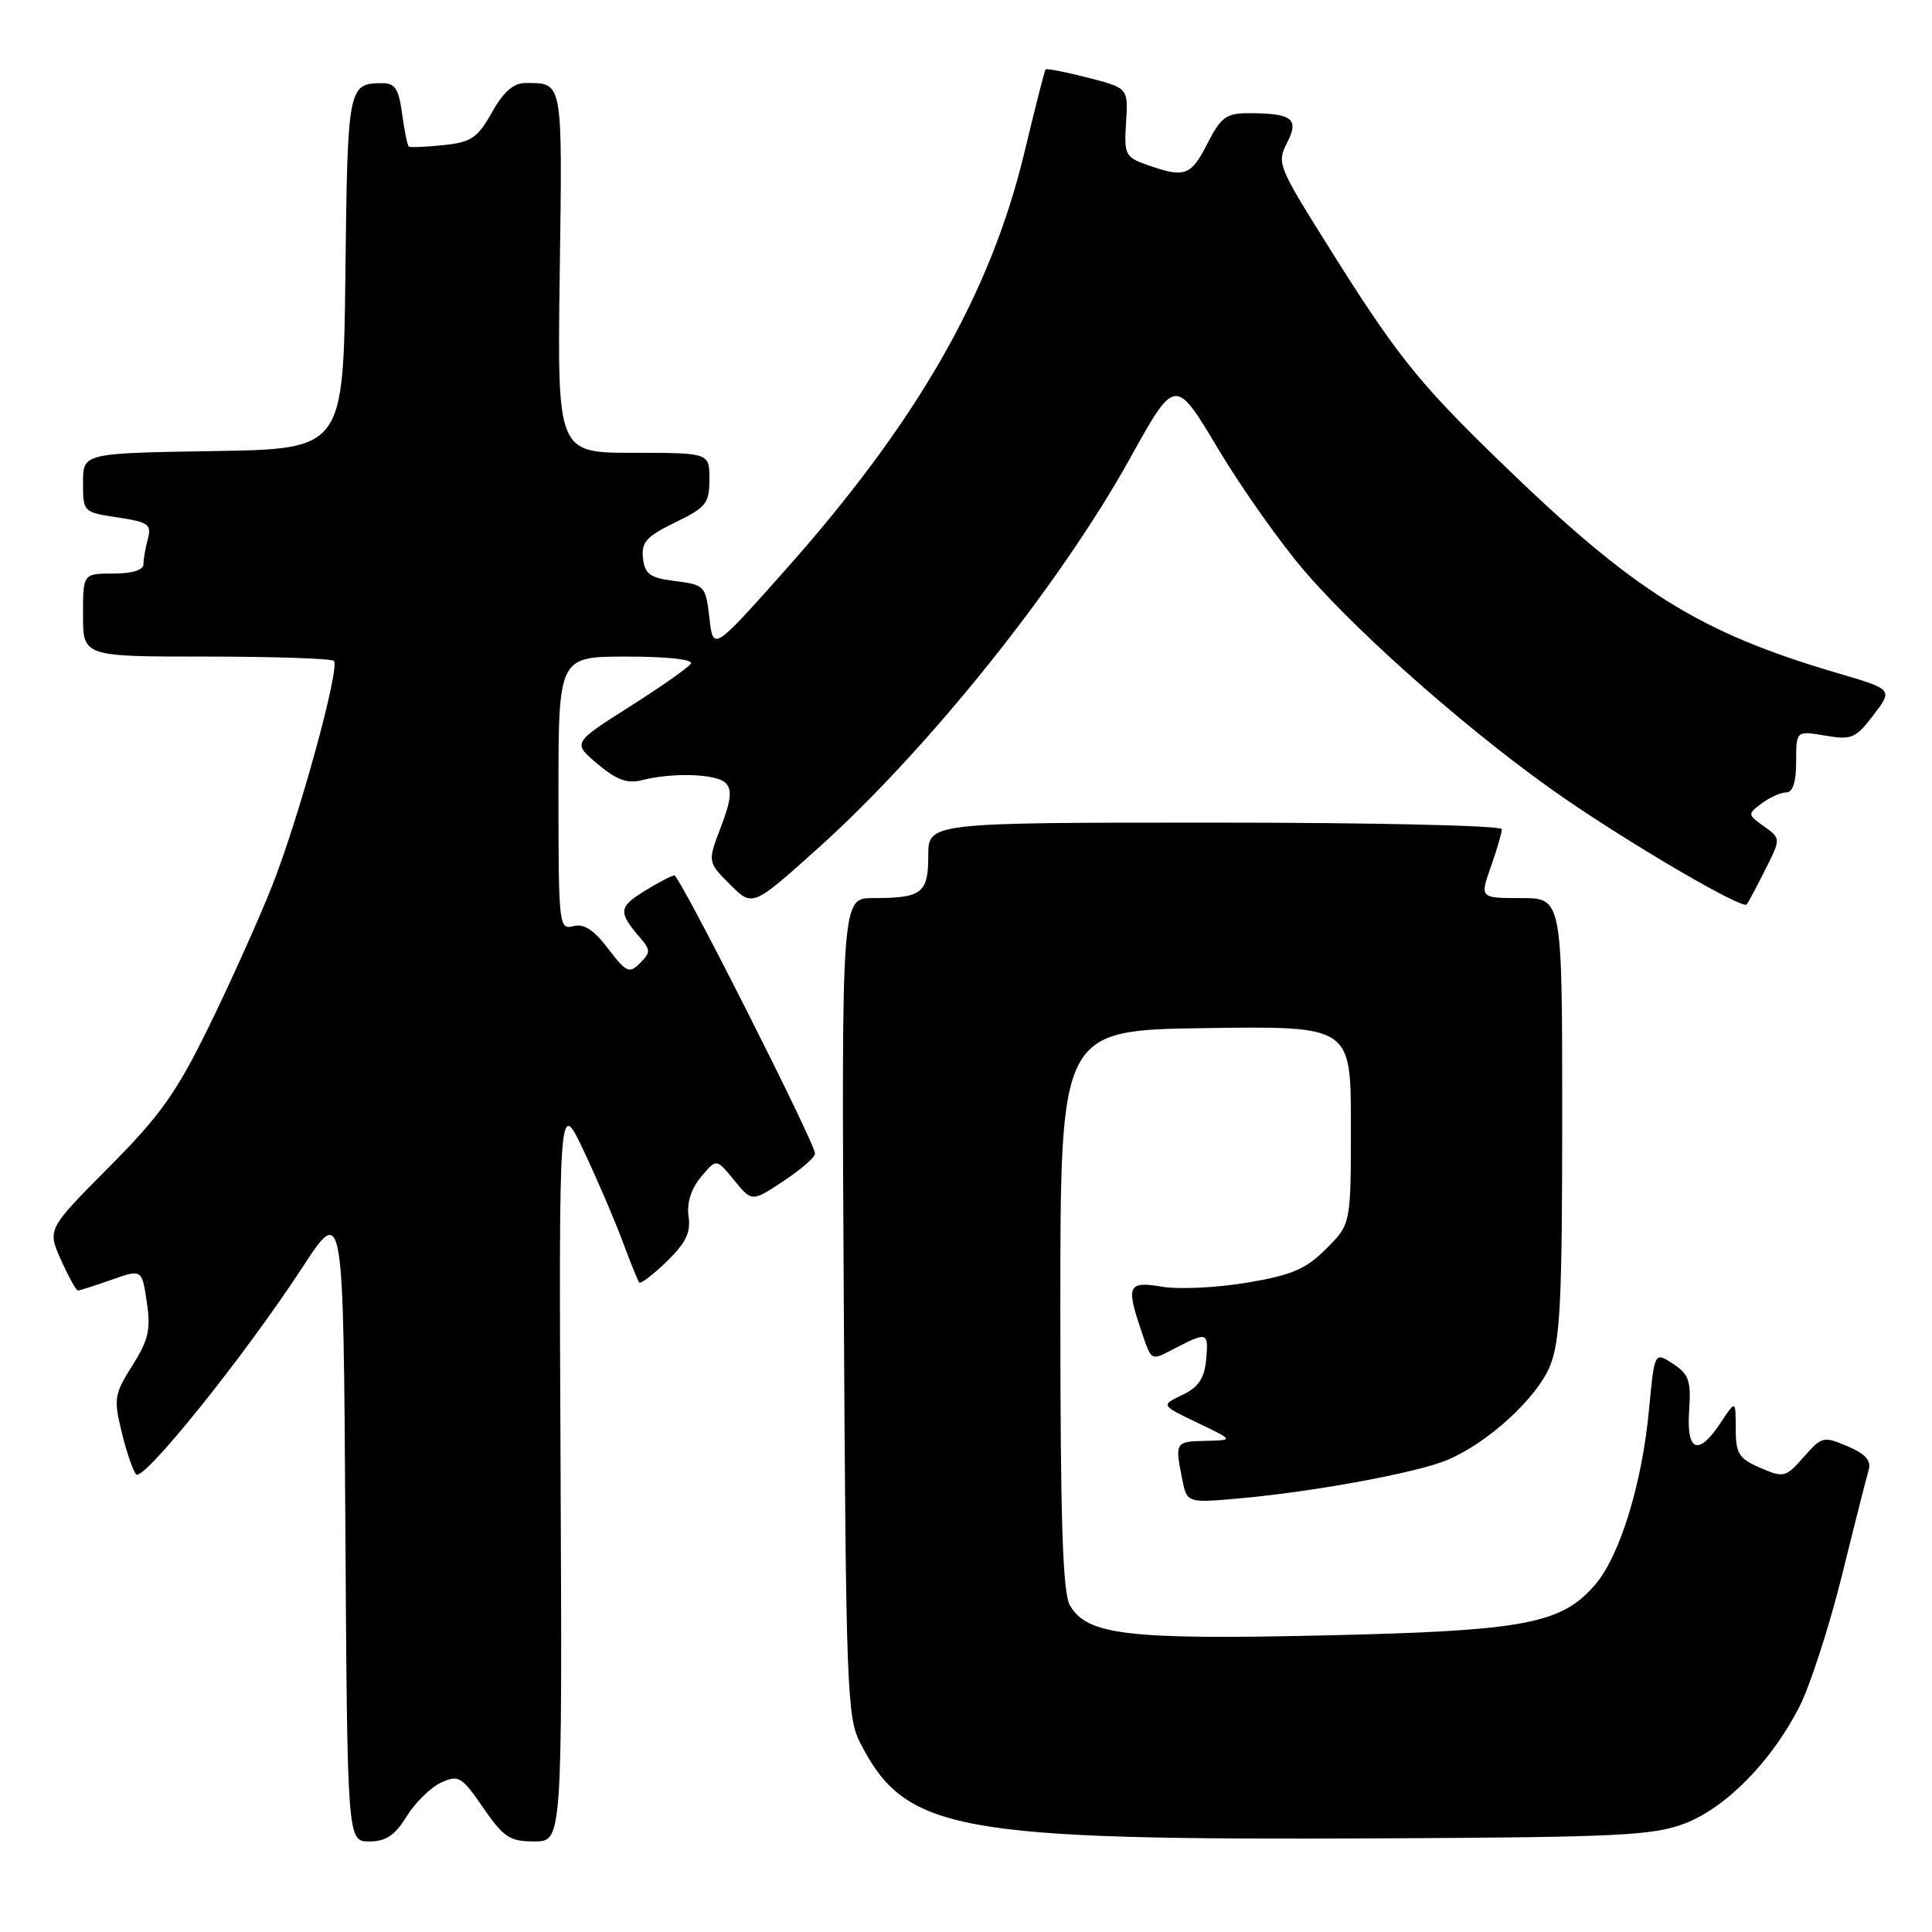 <?xml version="1.0" encoding="UTF-8" standalone="no"?>
<!DOCTYPE svg PUBLIC "-//W3C//DTD SVG 1.1//EN" "http://www.w3.org/Graphics/SVG/1.1/DTD/svg11.dtd" >
<svg xmlns="http://www.w3.org/2000/svg" xmlns:xlink="http://www.w3.org/1999/xlink" version="1.1" viewBox="0 0 256 256">
 <g >
 <path fill="currentColor"
d=" M 53.89 240.67 C 55.03 238.84 57.08 236.83 58.45 236.20 C 60.77 235.15 61.17 235.38 64.02 239.53 C 66.73 243.46 67.54 244.00 70.80 244.00 C 74.50 244.00 74.50 244.00 74.28 194.75 C 74.05 145.50 74.05 145.50 77.35 152.50 C 79.17 156.35 81.48 161.75 82.50 164.50 C 83.52 167.25 84.51 169.69 84.69 169.93 C 84.88 170.17 86.52 168.92 88.34 167.16 C 90.87 164.70 91.55 163.31 91.24 161.19 C 90.98 159.41 91.56 157.55 92.88 155.96 C 94.93 153.50 94.93 153.50 97.28 156.39 C 99.63 159.27 99.63 159.27 103.81 156.50 C 106.12 154.98 108.00 153.34 108.00 152.86 C 108.00 151.47 90.06 116.00 89.36 116.00 C 89.02 116.00 87.22 116.94 85.36 118.09 C 81.96 120.19 81.90 120.87 84.84 124.28 C 86.21 125.88 86.21 126.22 84.80 127.62 C 83.39 129.04 82.99 128.86 80.58 125.70 C 78.68 123.20 77.36 122.35 75.96 122.72 C 74.07 123.22 74.00 122.62 74.00 105.12 C 74.00 87.00 74.00 87.00 83.06 87.00 C 88.43 87.00 91.88 87.38 91.54 87.94 C 91.22 88.45 87.56 91.02 83.41 93.65 C 75.86 98.44 75.86 98.44 79.18 101.23 C 81.67 103.33 83.13 103.87 85.00 103.39 C 89.13 102.33 94.92 102.52 96.15 103.75 C 97.03 104.63 96.87 106.04 95.53 109.56 C 93.75 114.21 93.75 114.21 96.73 117.20 C 99.72 120.18 99.72 120.18 108.32 112.46 C 122.97 99.32 140.41 77.54 149.74 60.72 C 155.72 49.95 155.72 49.95 161.40 59.46 C 164.52 64.69 169.71 72.02 172.92 75.74 C 180.51 84.53 195.77 97.86 207.33 105.81 C 216.66 112.22 230.87 120.50 231.44 119.85 C 231.61 119.66 232.71 117.61 233.87 115.30 C 235.99 111.10 235.99 111.10 233.74 109.50 C 231.54 107.93 231.54 107.87 233.44 106.45 C 234.51 105.65 235.97 105.00 236.69 105.00 C 237.56 105.00 238.00 103.61 238.00 100.91 C 238.00 96.82 238.00 96.82 241.84 97.47 C 245.35 98.07 245.89 97.84 248.25 94.74 C 250.83 91.35 250.83 91.35 243.51 89.20 C 225.06 83.77 216.57 78.45 198.70 61.11 C 187.76 50.50 184.94 46.94 175.55 31.92 C 169.39 22.08 169.18 21.54 170.54 18.93 C 172.19 15.73 171.23 15.00 165.44 15.00 C 162.48 15.00 161.78 15.52 160.00 19.00 C 157.80 23.30 157.01 23.60 152.11 21.89 C 149.09 20.83 148.94 20.54 149.21 16.22 C 149.50 11.67 149.50 11.67 144.13 10.29 C 141.18 9.53 138.66 9.04 138.54 9.20 C 138.41 9.37 137.15 14.32 135.74 20.20 C 131.22 39.03 121.47 56.00 103.75 75.88 C 94.50 86.25 94.50 86.25 94.00 81.88 C 93.51 77.63 93.38 77.49 89.50 77.00 C 86.13 76.58 85.45 76.10 85.20 73.97 C 84.96 71.85 85.64 71.09 89.45 69.23 C 93.57 67.24 94.00 66.69 94.00 63.51 C 94.00 60.00 94.00 60.00 83.92 60.00 C 73.84 60.00 73.84 60.00 74.17 36.01 C 74.52 10.42 74.63 11.00 69.60 11.00 C 68.05 11.00 66.70 12.18 65.18 14.90 C 63.27 18.29 62.45 18.85 58.74 19.23 C 56.41 19.48 54.35 19.56 54.17 19.42 C 53.98 19.28 53.59 17.33 53.28 15.08 C 52.84 11.76 52.34 11.00 50.62 11.02 C 46.13 11.05 46.05 11.45 45.77 36.05 C 45.50 59.50 45.50 59.50 28.25 59.77 C 11.00 60.05 11.00 60.05 11.00 63.96 C 11.00 67.85 11.04 67.88 15.58 68.56 C 19.64 69.17 20.10 69.50 19.60 71.38 C 19.28 72.54 19.02 74.06 19.01 74.75 C 19.01 75.54 17.53 76.00 15.00 76.00 C 11.00 76.00 11.00 76.00 11.00 81.50 C 11.00 87.00 11.00 87.00 27.33 87.00 C 36.32 87.00 43.92 87.26 44.24 87.57 C 45.10 88.44 39.60 108.47 36.01 117.50 C 34.26 121.90 30.52 130.22 27.69 136.00 C 23.36 144.84 21.25 147.80 14.40 154.69 C 6.27 162.88 6.27 162.88 8.08 166.94 C 9.08 169.17 10.09 171.00 10.33 171.00 C 10.56 171.00 12.56 170.36 14.77 169.58 C 18.80 168.16 18.80 168.16 19.45 172.52 C 20.00 176.16 19.68 177.54 17.54 180.94 C 15.15 184.71 15.05 185.34 16.12 189.75 C 16.75 192.36 17.62 194.89 18.04 195.36 C 18.97 196.39 32.36 179.73 40.00 168.04 C 45.50 159.62 45.50 159.62 45.76 201.81 C 46.02 244.00 46.02 244.00 48.93 244.00 C 51.14 244.00 52.33 243.21 53.89 240.67 Z  M 223.19 241.64 C 228.71 239.54 234.77 233.37 238.46 226.09 C 239.87 223.29 242.40 215.48 244.07 208.75 C 245.73 202.01 247.33 195.72 247.61 194.78 C 247.97 193.54 247.18 192.65 244.81 191.64 C 241.63 190.28 241.40 190.33 239.00 193.06 C 236.61 195.78 236.36 195.84 233.25 194.50 C 230.40 193.27 230.00 192.63 229.99 189.30 C 229.99 185.50 229.99 185.50 228.01 188.50 C 225.05 193.00 223.44 192.39 223.82 186.91 C 224.09 182.95 223.79 182.09 221.68 180.71 C 219.23 179.10 219.23 179.10 218.50 186.80 C 217.60 196.49 214.68 206.04 211.46 209.86 C 206.99 215.18 202.13 216.10 175.50 216.70 C 149.47 217.29 144.02 216.65 141.77 212.72 C 140.81 211.04 140.50 201.53 140.50 173.50 C 140.50 136.50 140.50 136.50 159.75 136.23 C 179.00 135.96 179.00 135.96 179.00 149.08 C 179.00 162.20 179.00 162.20 175.73 165.47 C 173.03 168.17 171.19 168.96 165.24 169.96 C 161.26 170.63 156.21 170.87 154.01 170.50 C 149.50 169.74 149.20 170.33 151.15 176.10 C 152.65 180.53 152.36 180.38 155.86 178.57 C 159.98 176.44 160.17 176.52 159.81 180.24 C 159.58 182.66 158.78 183.83 156.66 184.84 C 153.81 186.20 153.81 186.20 158.66 188.52 C 163.50 190.84 163.50 190.84 159.75 190.92 C 155.73 191.01 155.67 191.10 156.64 195.96 C 157.28 199.17 157.28 199.17 164.39 198.53 C 174.24 197.64 187.74 195.14 191.74 193.47 C 197.18 191.19 203.70 185.22 205.41 180.93 C 206.74 177.62 207.00 172.13 207.00 147.98 C 207.00 119.00 207.00 119.00 201.54 119.00 C 196.09 119.00 196.09 119.00 197.54 114.87 C 198.34 112.61 199.00 110.36 199.00 109.87 C 199.00 109.39 182.02 109.00 161.00 109.00 C 123.00 109.00 123.00 109.00 123.00 113.39 C 123.00 118.37 122.17 119.00 115.67 119.00 C 111.50 119.00 111.50 119.00 111.81 173.15 C 112.09 223.48 112.24 227.55 113.96 230.90 C 120.01 242.70 126.39 243.87 183.50 243.59 C 214.40 243.44 219.05 243.21 223.19 241.64 Z "/>
</g>
</svg>